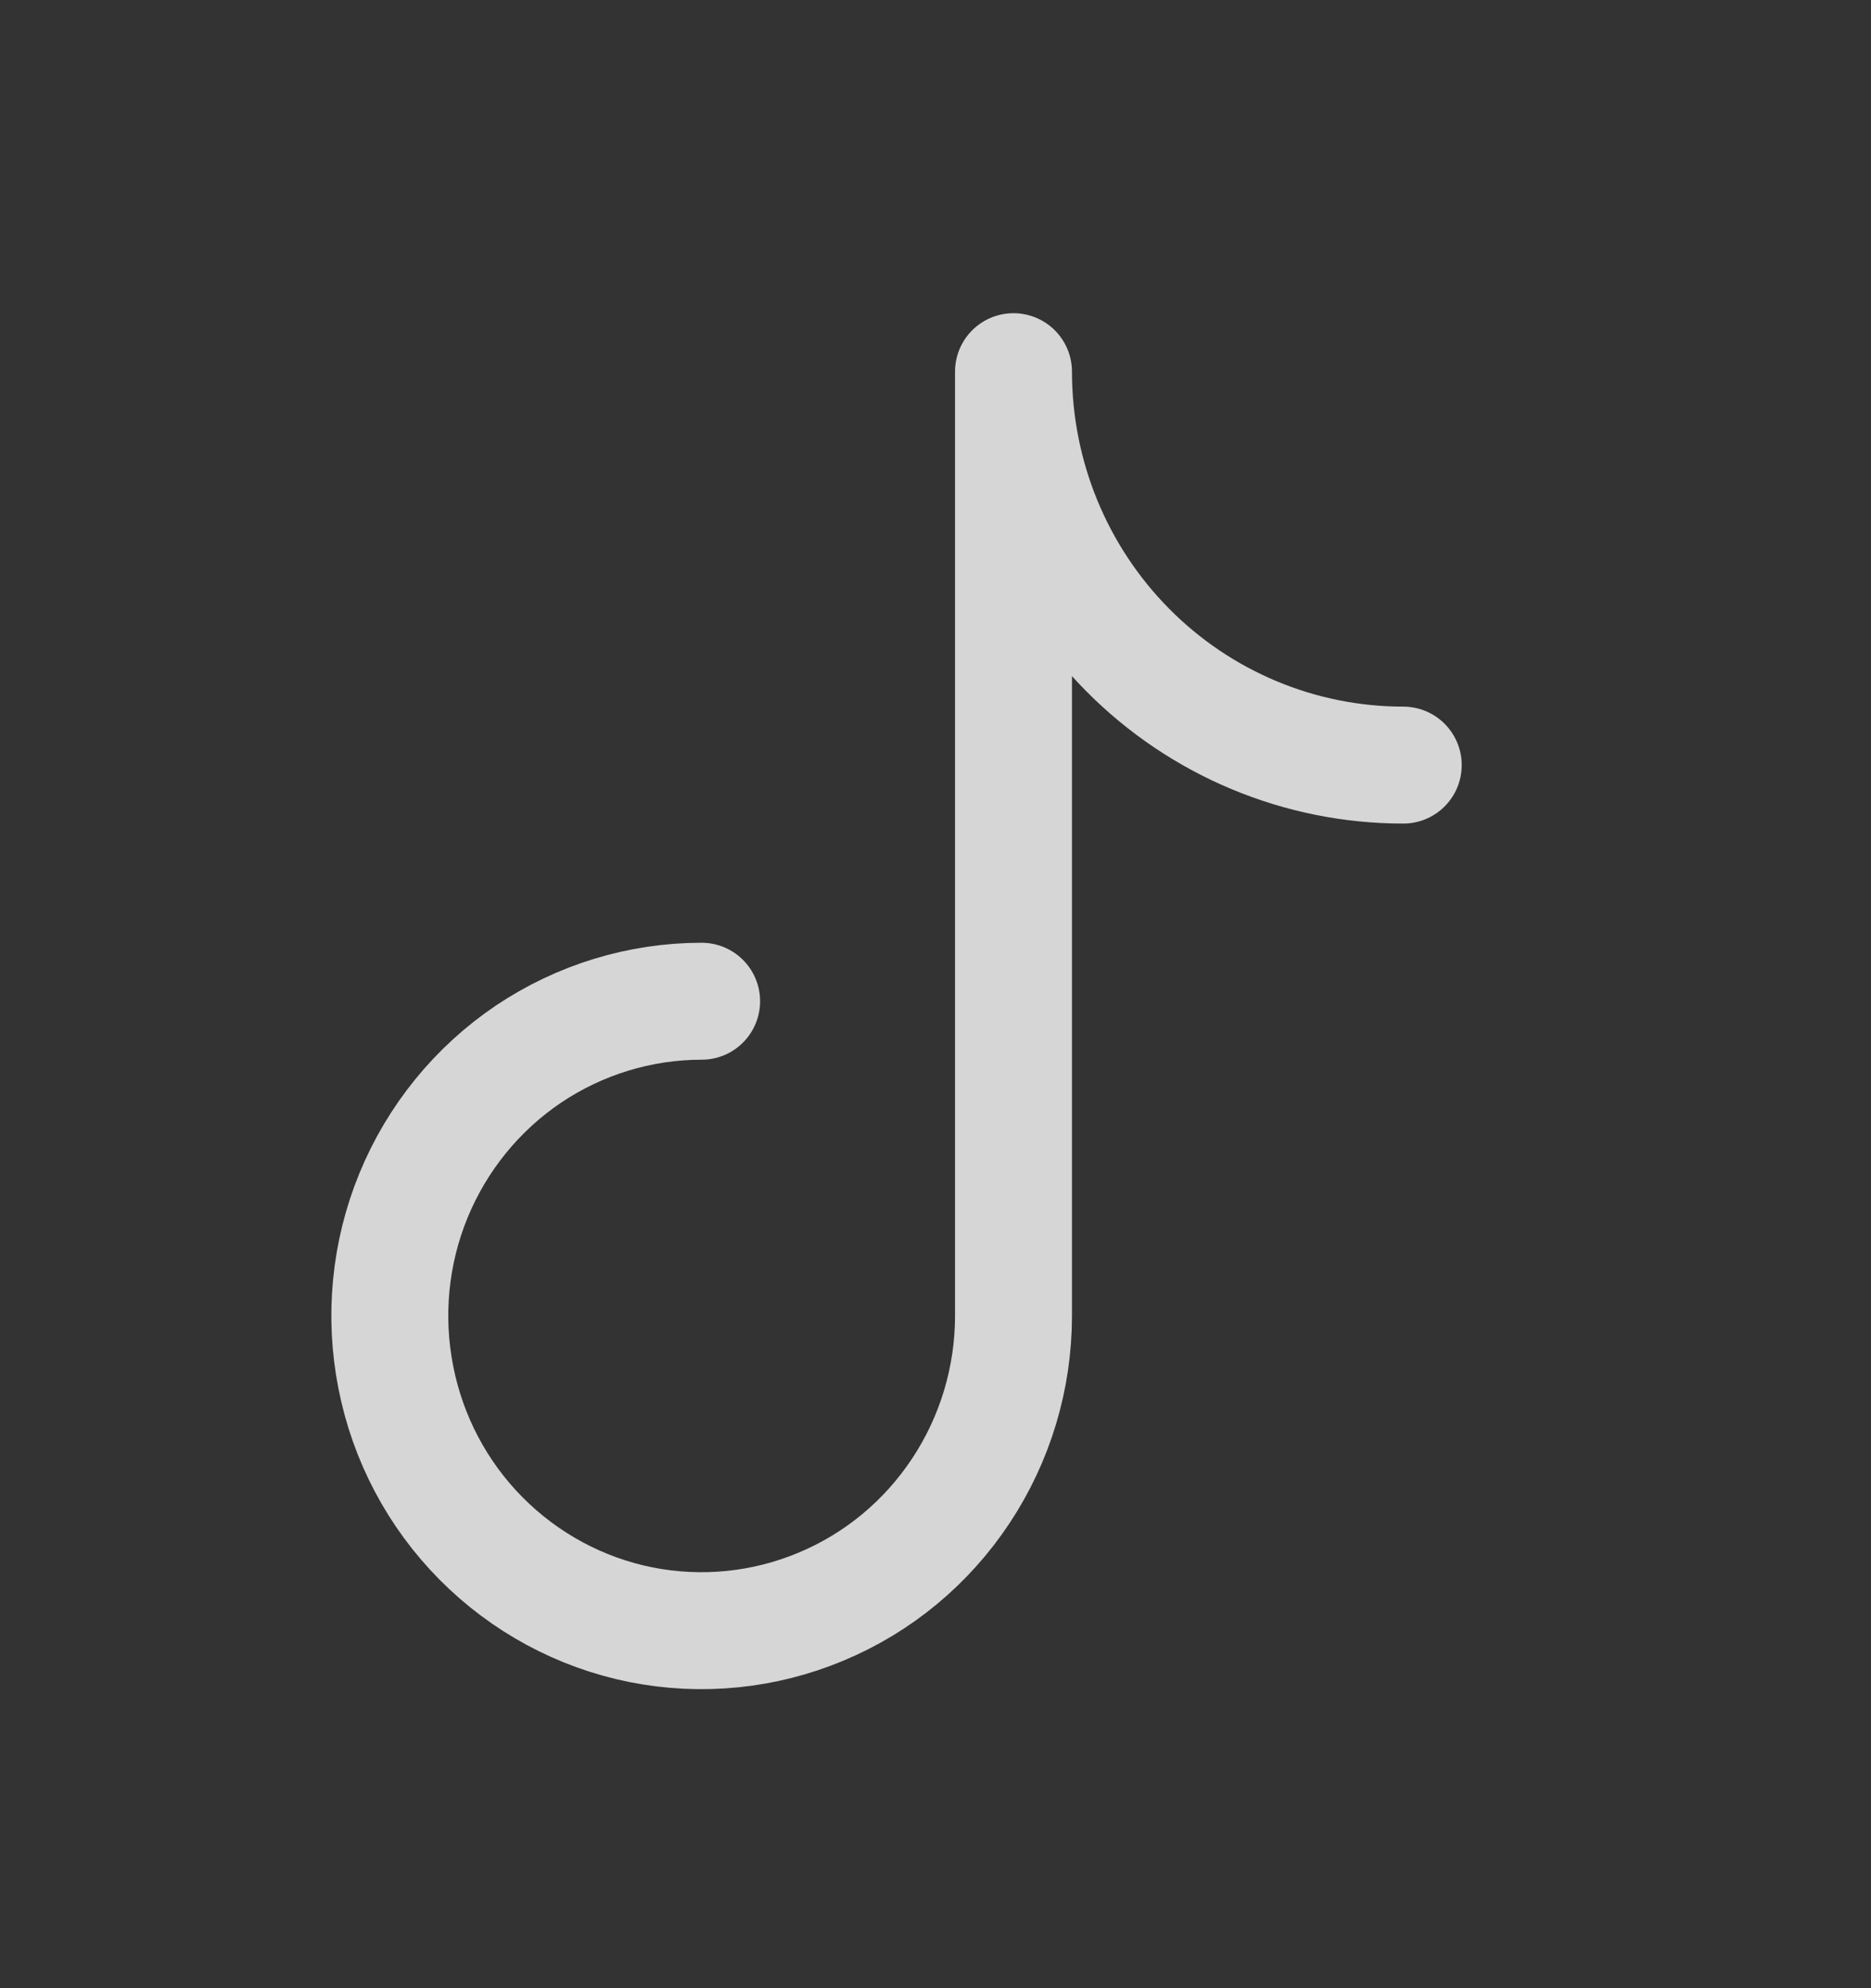 <svg width="16" height="17" viewBox="0 0 16 17" fill="none" xmlns="http://www.w3.org/2000/svg">
<rect x="0" y="0" width="16" height="17" fill="#333333" stroke="none"/>
<path d="M6 8.561C5.473 8.561 4.957 8.719 4.518 9.014C4.08 9.31 3.738 9.73 3.536 10.222C3.334 10.714 3.282 11.255 3.385 11.777C3.487 12.299 3.741 12.779 4.114 13.155C4.487 13.531 4.962 13.788 5.48 13.892C5.997 13.995 6.533 13.942 7.02 13.738C7.508 13.535 7.924 13.19 8.217 12.747C8.51 12.305 8.667 11.784 8.667 11.252V3.178C8.667 4.071 9.018 4.926 9.643 5.557C10.268 6.188 11.116 6.542 12 6.542" stroke="white" stroke-opacity="0.8" stroke-linecap="round" stroke-linejoin="round"/>
</svg>
